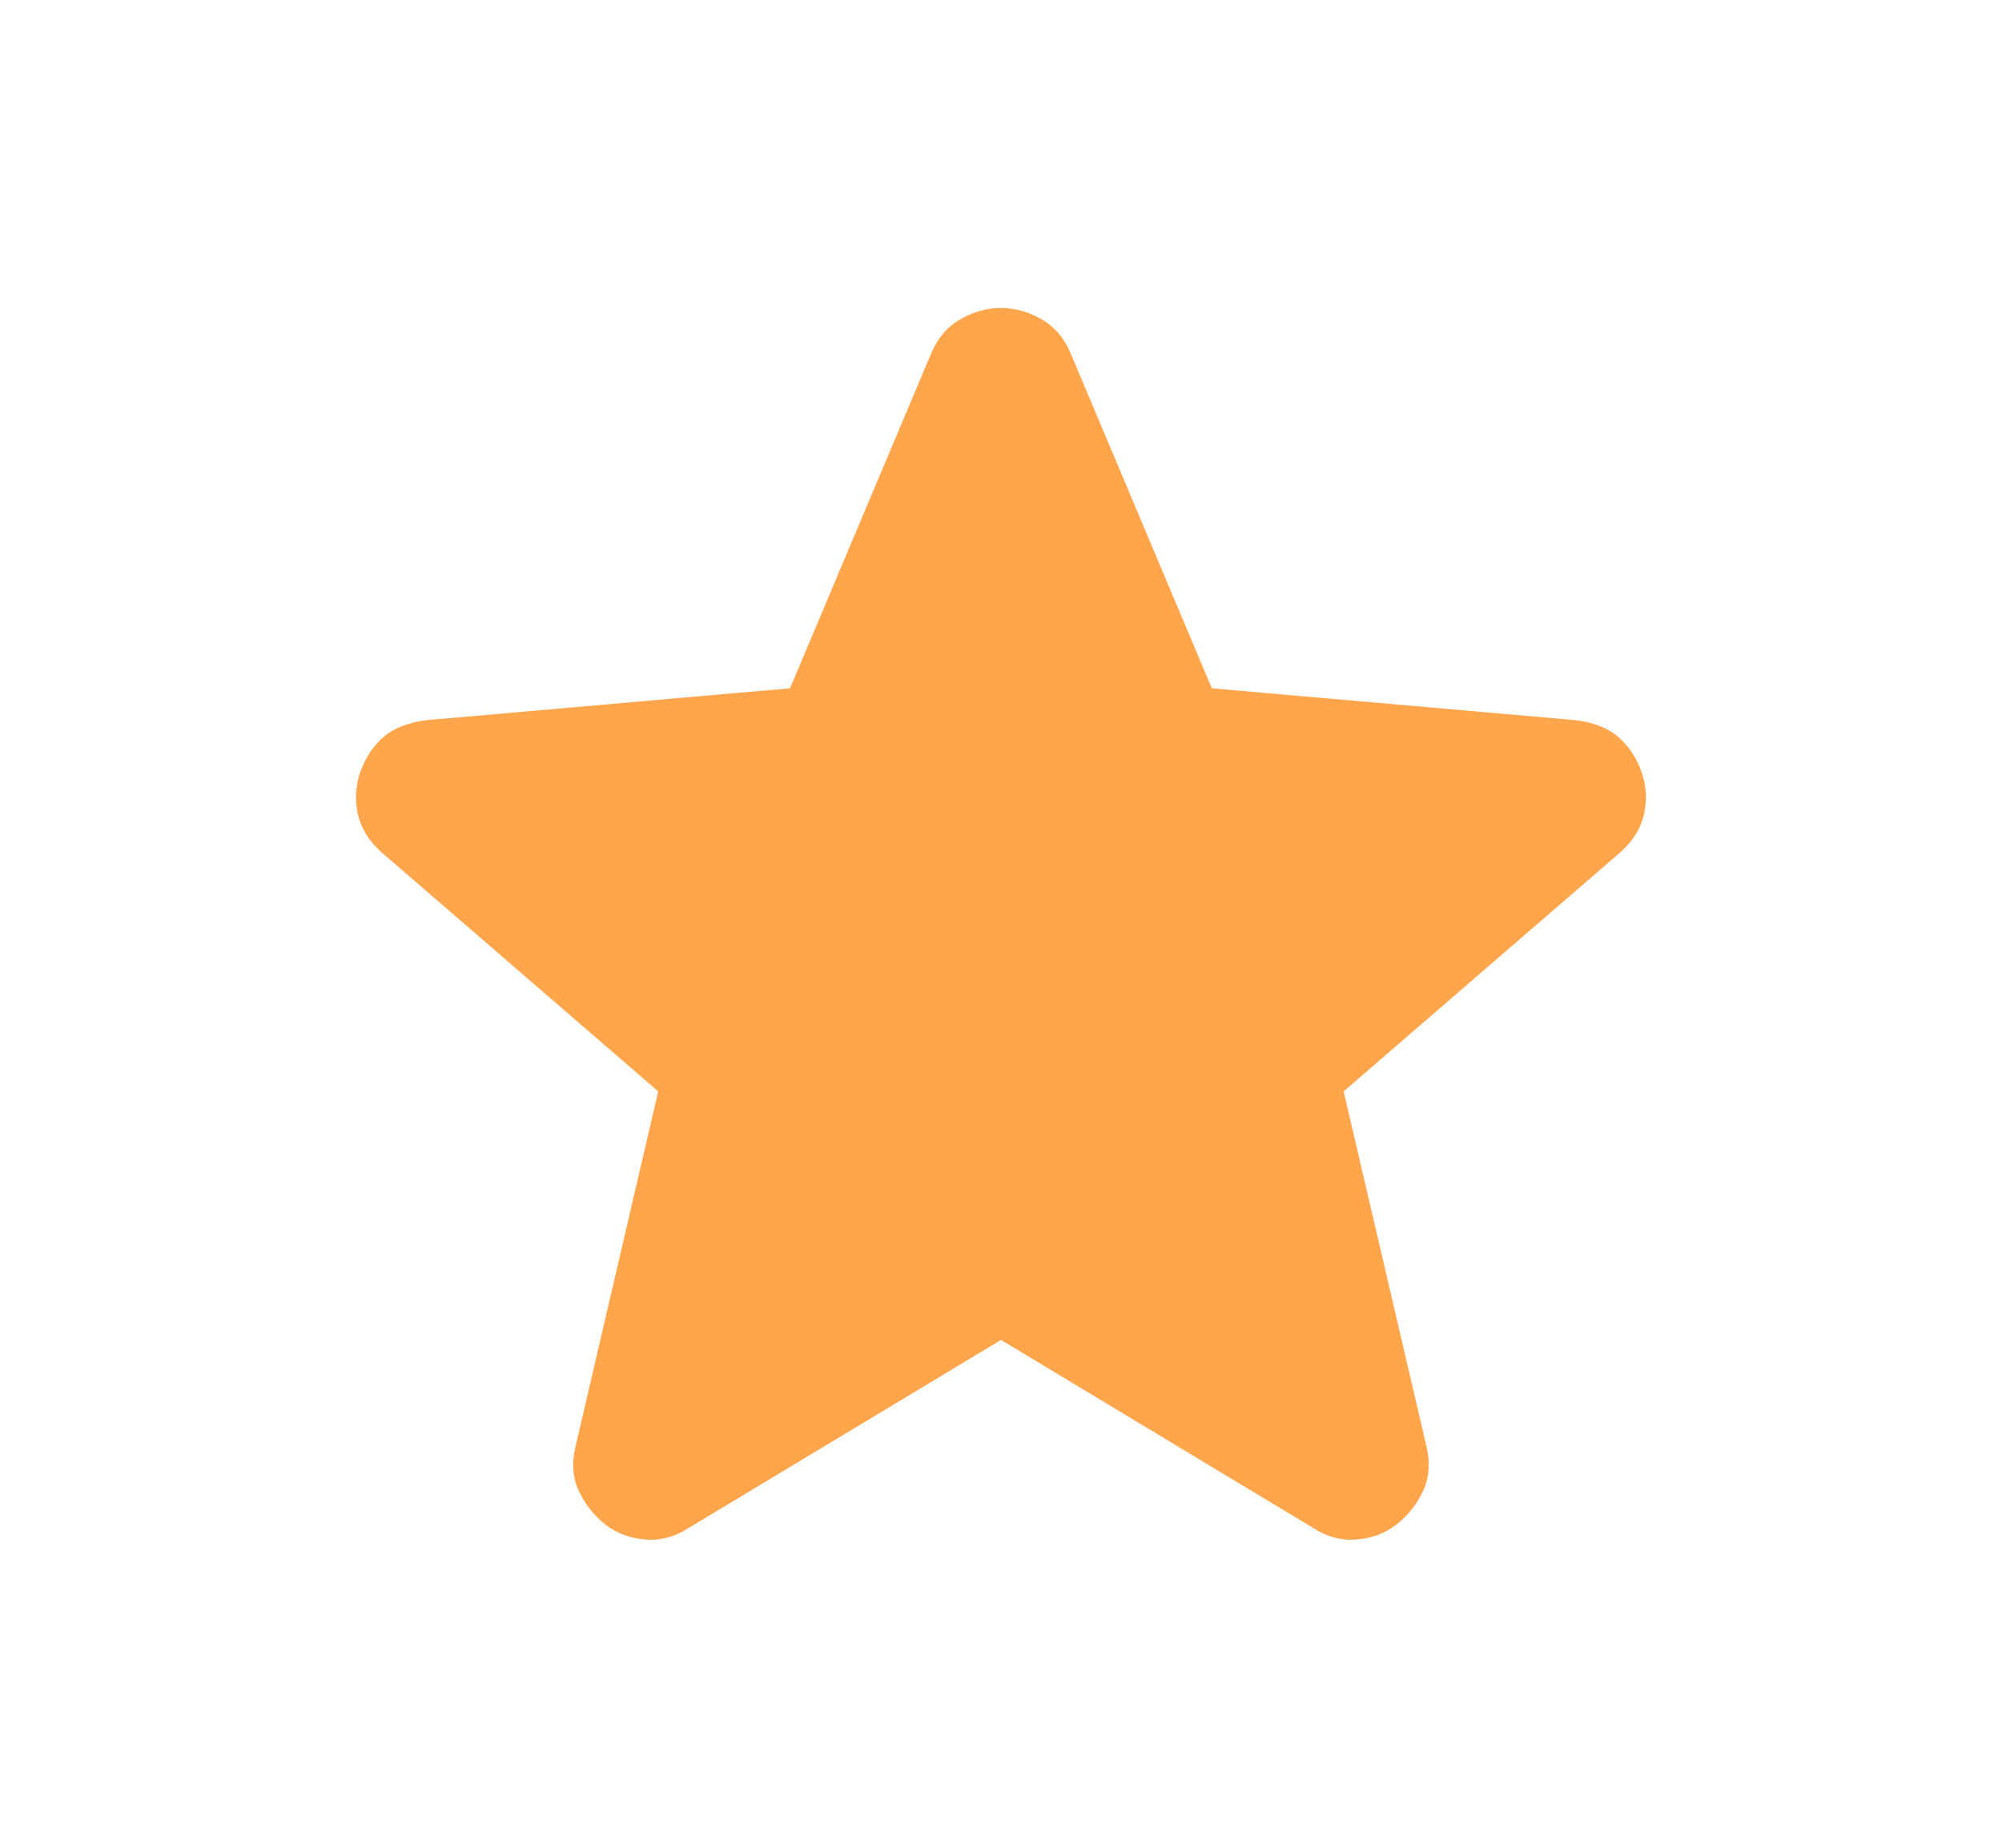 <svg width="13" height="12" viewBox="0 0 13 12" fill="none" xmlns="http://www.w3.org/2000/svg">
<path d="M6.5 8.702L4.469 9.925C4.38 9.982 4.286 10.007 4.188 9.998C4.09 9.99 4.005 9.958 3.931 9.901C3.858 9.844 3.801 9.772 3.76 9.686C3.719 9.601 3.711 9.505 3.736 9.399L4.274 7.088L2.476 5.534C2.394 5.461 2.343 5.377 2.323 5.284C2.303 5.19 2.309 5.098 2.341 5.009C2.374 4.919 2.423 4.846 2.488 4.788C2.553 4.731 2.643 4.695 2.757 4.678L5.13 4.47L6.047 2.294C6.088 2.196 6.151 2.122 6.237 2.073C6.323 2.024 6.41 2 6.5 2C6.589 2 6.677 2.024 6.762 2.073C6.848 2.122 6.911 2.196 6.952 2.294L7.869 4.47L10.242 4.678C10.356 4.695 10.446 4.731 10.511 4.788C10.576 4.846 10.625 4.919 10.658 5.009C10.69 5.098 10.697 5.19 10.676 5.284C10.656 5.378 10.605 5.461 10.523 5.534L8.725 7.088L9.264 9.399C9.288 9.505 9.28 9.601 9.239 9.687C9.198 9.773 9.141 9.844 9.068 9.901C8.994 9.958 8.909 9.99 8.811 9.998C8.713 10.007 8.619 9.982 8.53 9.925L6.5 8.702Z" fill="#FFA64D"/>
</svg>
